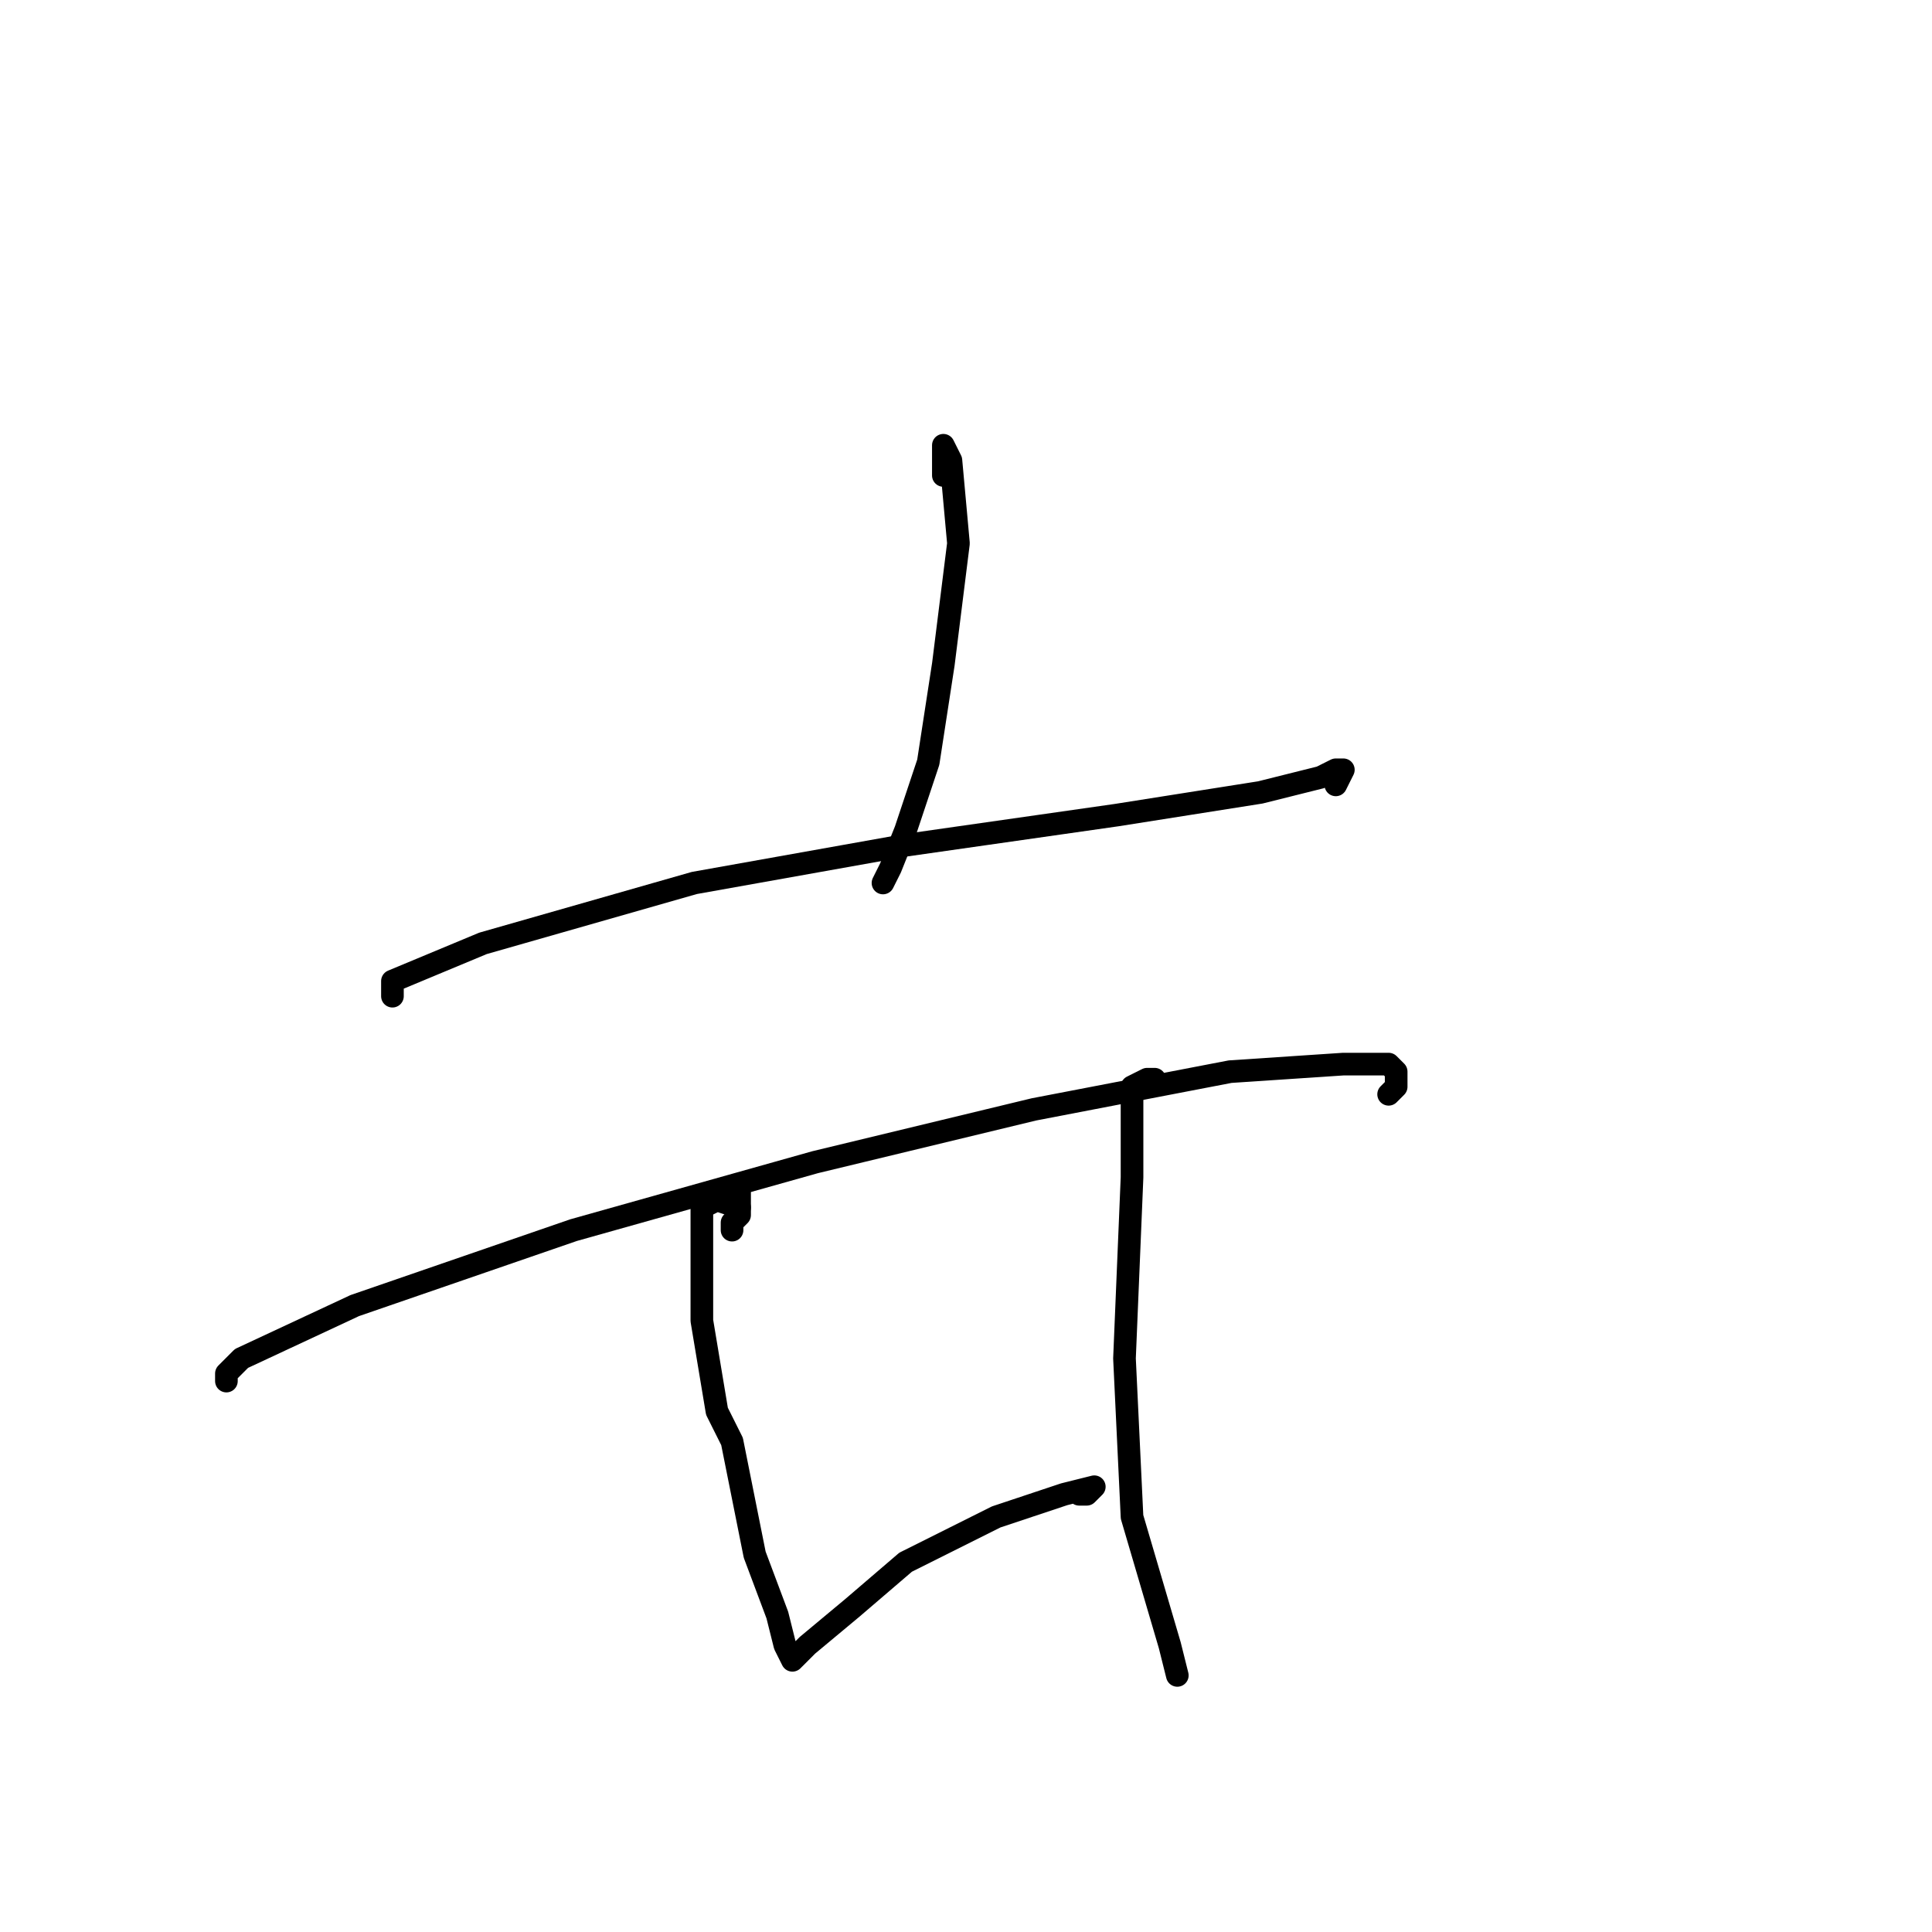 <?xml version="1.0" standalone="no"?>
    <svg width="256" height="256" xmlns="http://www.w3.org/2000/svg" version="1.1">
    <polyline stroke="black" stroke-width="3" stroke-linecap="round" fill="transparent" stroke-linejoin="round" points="125 63 125 59 126 61 127 72 125 88 123 101 120 110 118 115 117 117 117 117 " />
        <polyline stroke="black" stroke-width="3" stroke-linecap="round" fill="transparent" stroke-linejoin="round" points="52 132 52 130 64 125 92 117 120 112 148 108 167 105 175 103 177 102 178 102 177 104 177 104 " />
        <polyline stroke="black" stroke-width="3" stroke-linecap="round" fill="transparent" stroke-linejoin="round" points="98 159 98 158 98 159 98 161 97 162 97 163 97 163 " />
        <polyline stroke="black" stroke-width="3" stroke-linecap="round" fill="transparent" stroke-linejoin="round" points="30 183 30 182 32 180 47 173 76 163 108 154 137 147 163 142 178 141 183 141 184 141 185 142 185 144 184 145 184 145 " />
        <polyline stroke="black" stroke-width="3" stroke-linecap="round" fill="transparent" stroke-linejoin="round" points="98 160 95 159 93 160 93 165 93 172 93 175 95 187 97 191 100 206 103 214 104 218 105 220 107 218 113 213 120 207 122 206 132 201 141 198 145 197 144 198 143 198 143 198 " />
        <polyline stroke="black" stroke-width="3" stroke-linecap="round" fill="transparent" stroke-linejoin="round" points="153 143 152 143 150 144 150 156 149 180 150 201 155 218 156 222 156 222 " />
        </svg>